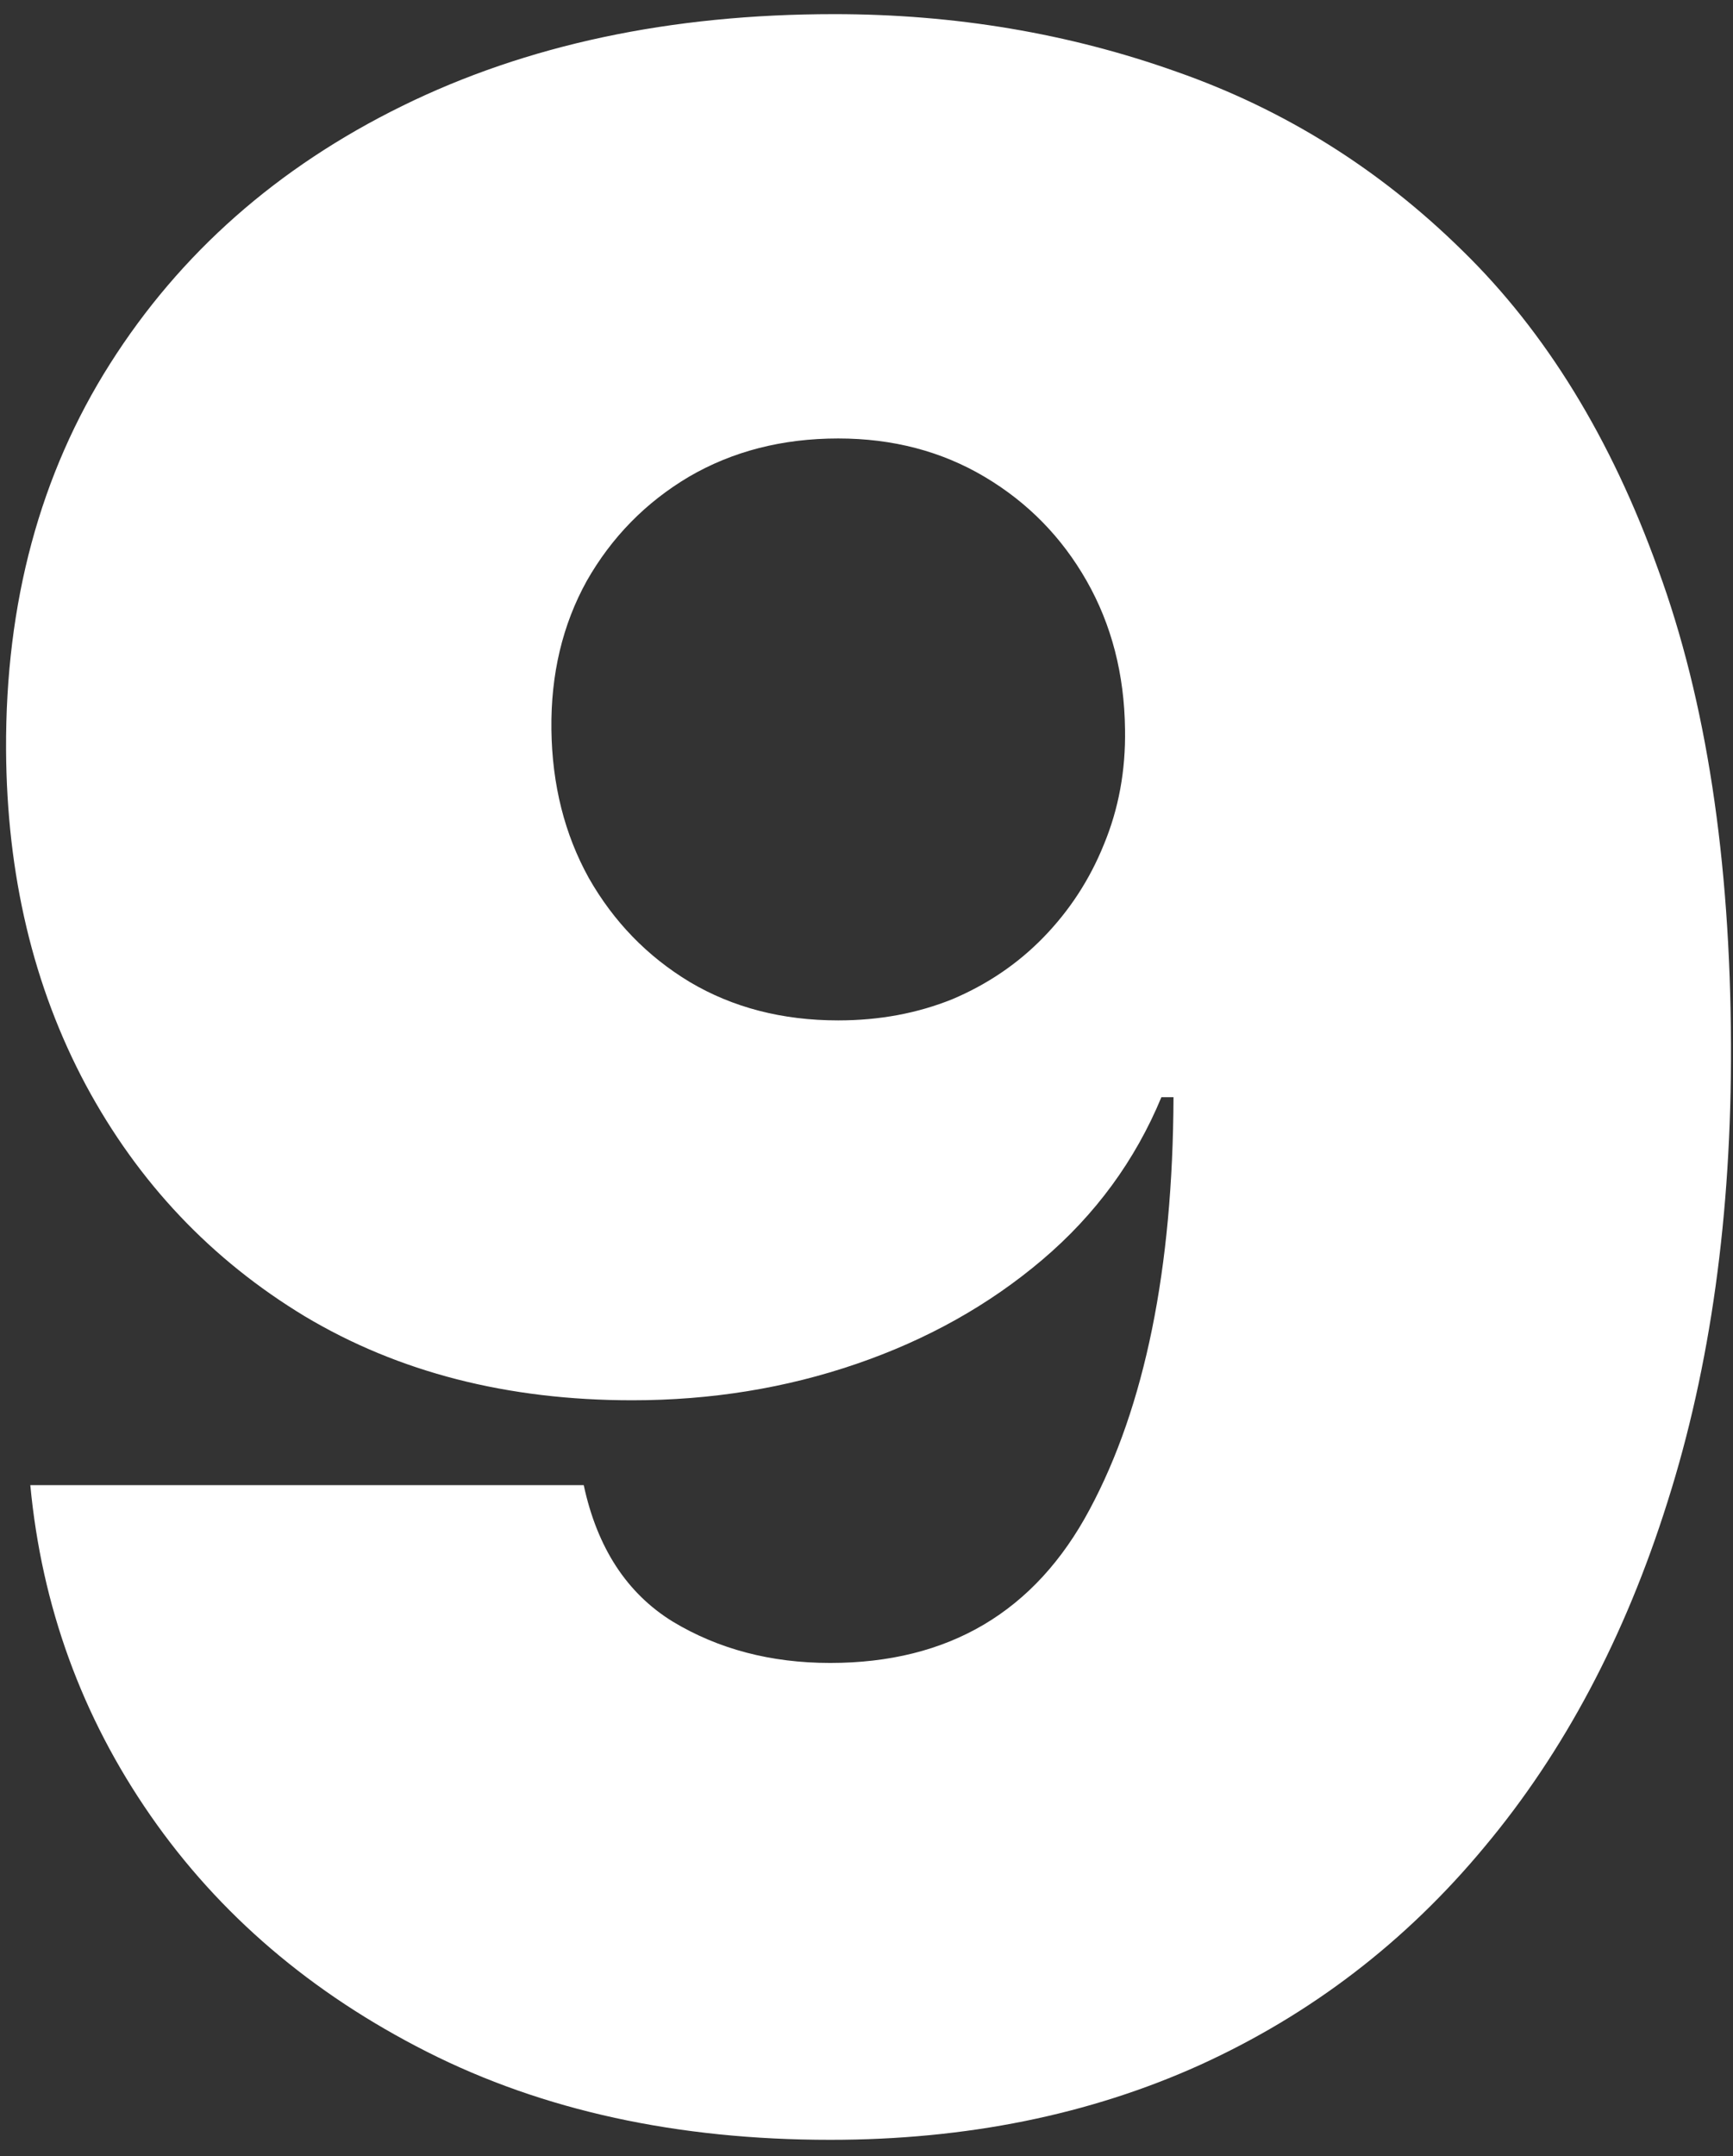 <svg width="100%" height="100%" viewBox="0 0 78 97" fill="none" xmlns="http://www.w3.org/2000/svg">
<rect x="0" y="0" width="78" height="97" fill="#333333" stroke="none"/>
<path d="M37.545 0.636C42.97 0.636 48.106 1.5 52.955 3.227C57.803 4.924 62.091 7.606 65.818 11.273C69.576 14.939 72.515 19.727 74.636 25.636C76.788 31.515 77.879 38.636 77.909 47C77.939 54.636 76.985 61.5 75.046 67.591C73.136 73.651 70.394 78.818 66.818 83.091C63.273 87.364 59 90.636 54 92.909C49.03 95.151 43.485 96.273 37.364 96.273C30.485 96.273 24.439 94.954 19.227 92.318C14.015 89.682 9.864 86.136 6.773 81.682C3.682 77.227 1.879 72.273 1.364 66.818H26.273C26.879 69.636 28.212 71.682 30.273 72.954C32.333 74.197 34.697 74.818 37.364 74.818C42.697 74.818 46.591 72.515 49.045 67.909C51.53 63.273 52.788 57.091 52.818 49.364H52.273C51.091 52.212 49.303 54.651 46.909 56.682C44.515 58.712 41.727 60.273 38.545 61.364C35.364 62.455 32 63 28.454 63C22.849 63 17.939 61.742 13.727 59.227C9.515 56.682 6.227 53.212 3.864 48.818C1.5 44.394 0.303 39.364 0.273 33.727C0.242 27.121 1.803 21.333 4.955 16.364C8.106 11.394 12.485 7.53 18.091 4.773C23.697 2.015 30.182 0.636 37.545 0.636ZM37.727 19.727C35.212 19.727 32.97 20.303 31 21.454C29.061 22.606 27.53 24.167 26.409 26.136C25.318 28.106 24.788 30.333 24.818 32.818C24.849 35.303 25.409 37.53 26.5 39.5C27.621 41.47 29.136 43.03 31.046 44.182C32.985 45.333 35.212 45.909 37.727 45.909C39.576 45.909 41.288 45.591 42.864 44.955C44.439 44.288 45.803 43.364 46.955 42.182C48.136 40.97 49.045 39.576 49.682 38C50.349 36.394 50.667 34.667 50.636 32.818C50.606 30.333 50.03 28.106 48.909 26.136C47.788 24.167 46.258 22.606 44.318 21.454C42.379 20.303 40.182 19.727 37.727 19.727Z" fill="white"/>
</svg>
